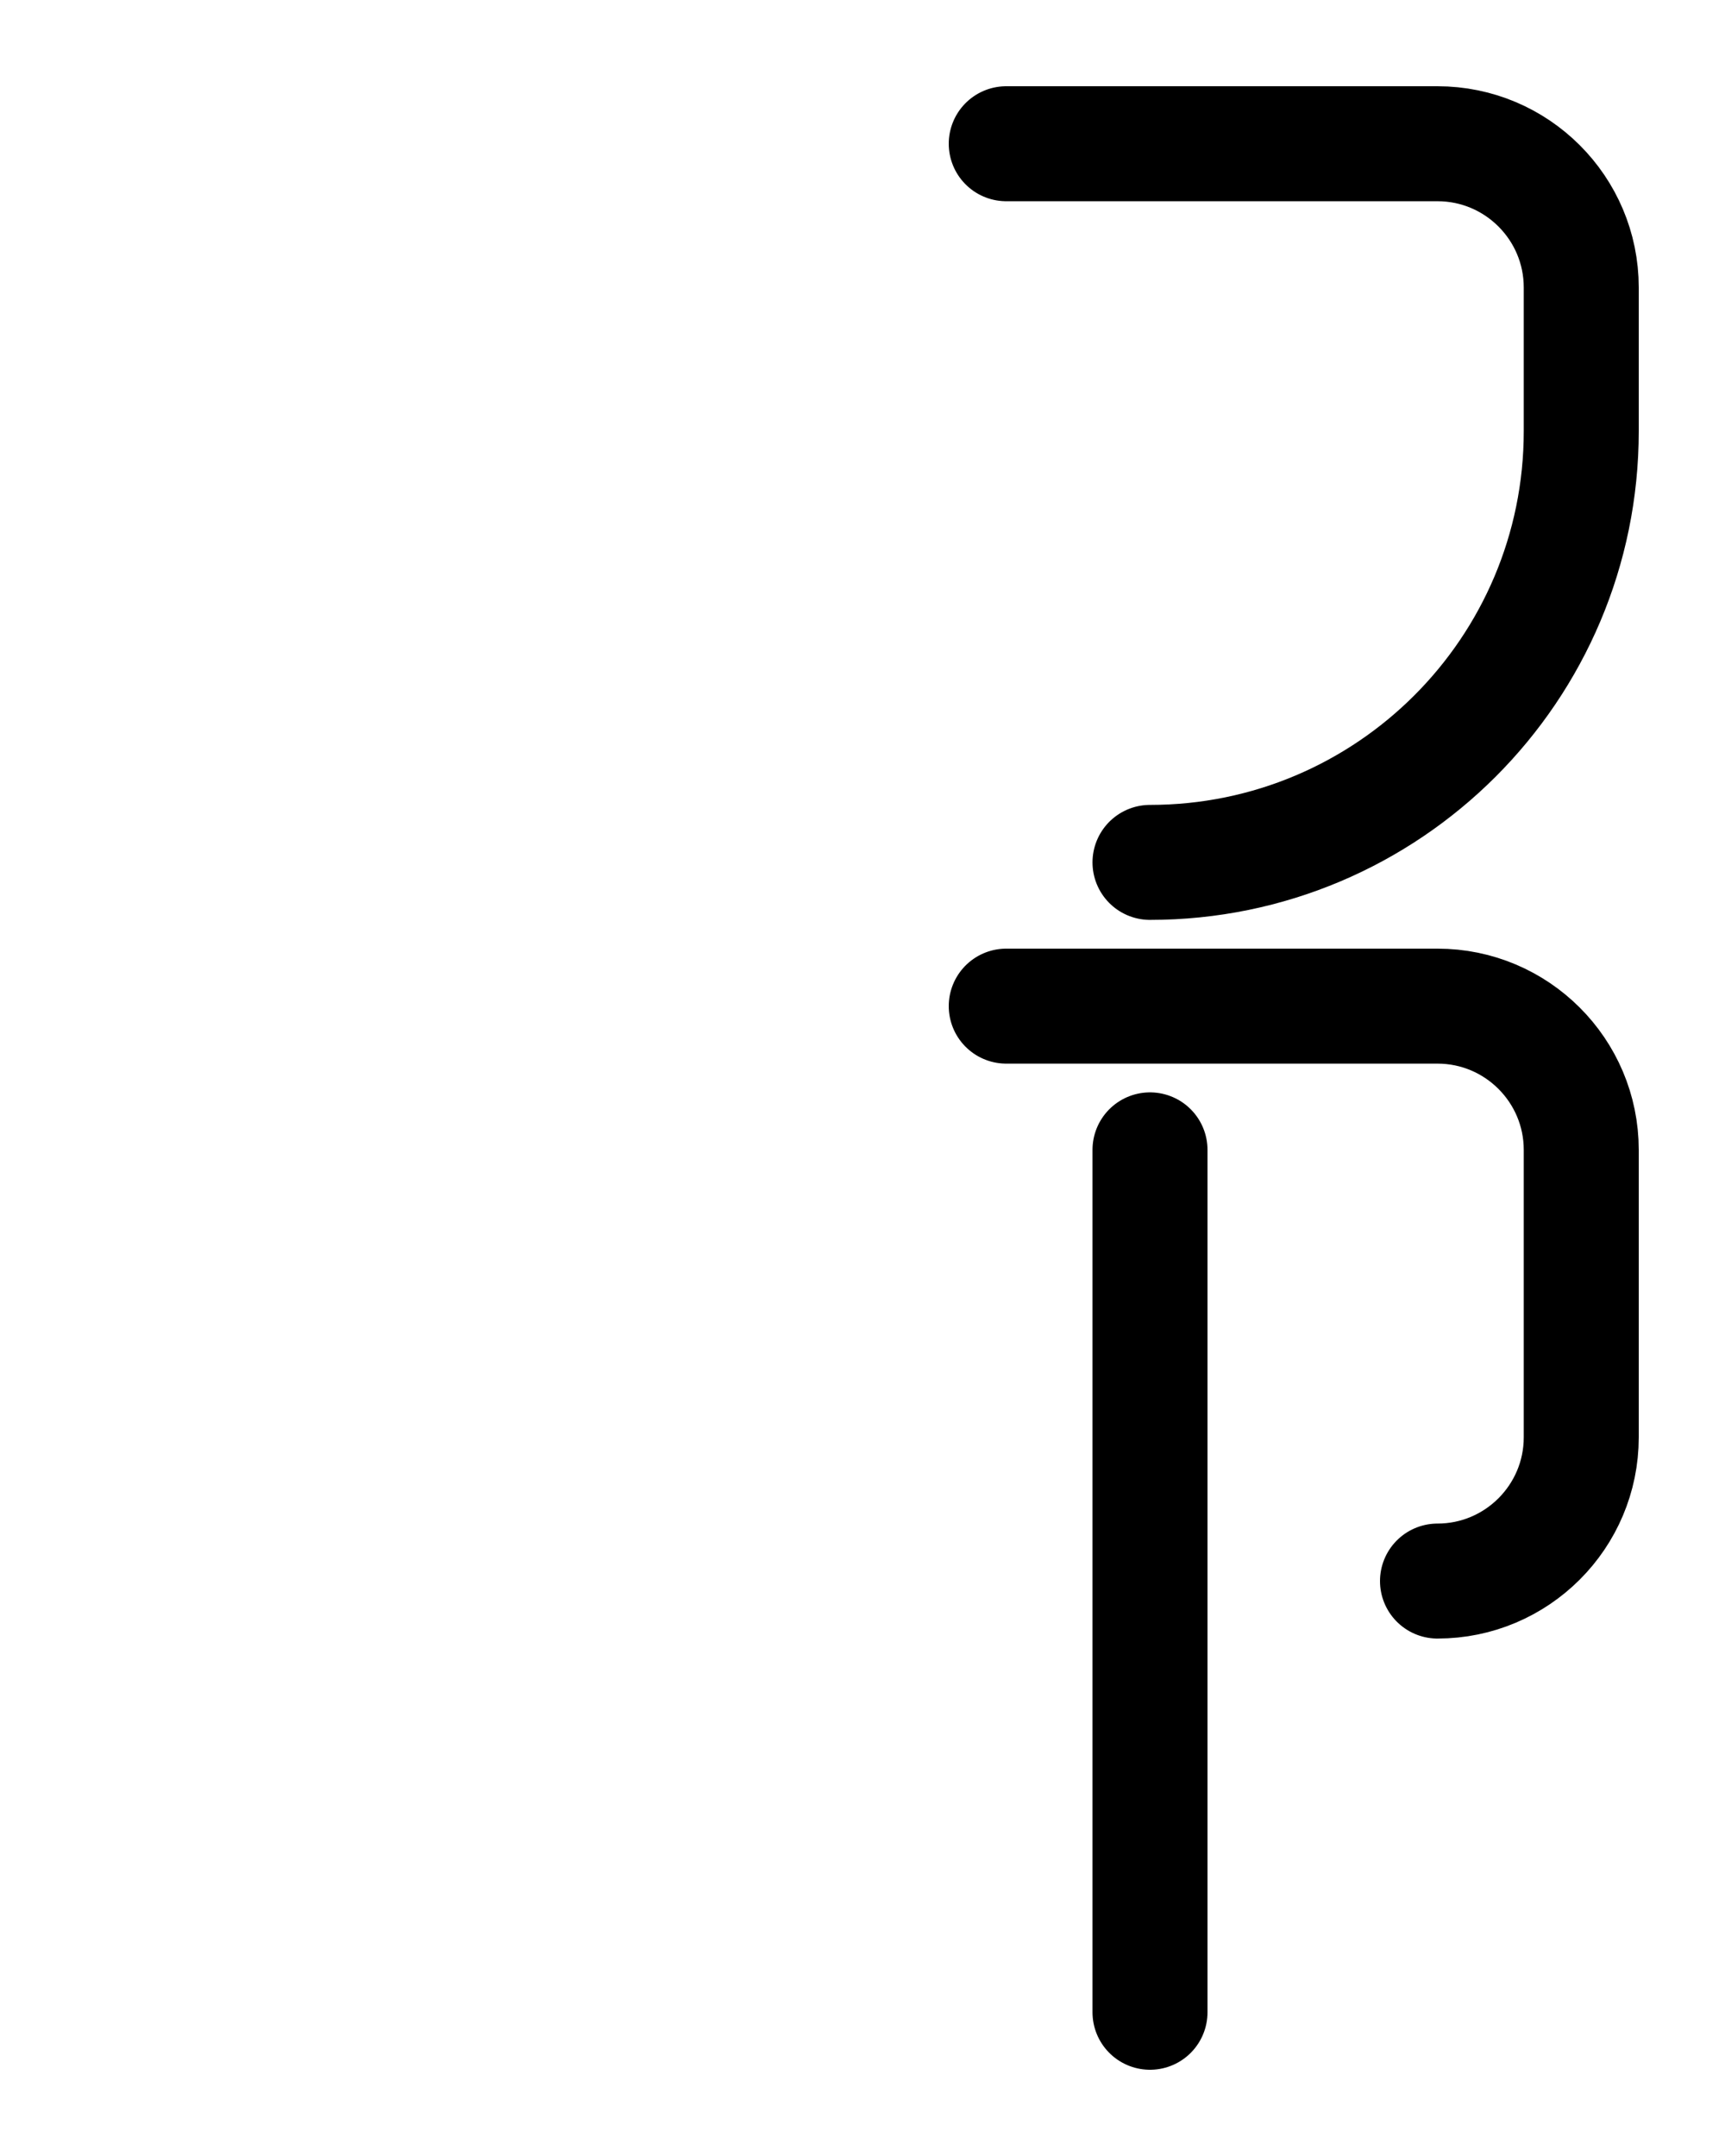 <?xml version="1.0" encoding="utf-8"?>
<!-- Generator: Adobe Illustrator 26.0.0, SVG Export Plug-In . SVG Version: 6.00 Build 0)  -->
<svg version="1.1" id="图层_1" xmlns="http://www.w3.org/2000/svg" xmlns:xlink="http://www.w3.org/1999/xlink" x="0px" y="0px"
	 viewBox="0 0 720 900" style="enable-background:new 0 0 720 900;" xml:space="preserve">
<style type="text/css">
	.st0{fill:none;stroke:#000000;stroke-width:48;stroke-linecap:round;stroke-linejoin:round;stroke-miterlimit:10;}
</style>
<path class="st0" d="M420,420h180c33.1,0,60,26.9,60,60v120c0,33.1-26.9,60-60,60"/>
<line class="st0" x1="480" y1="480" x2="480" y2="840"/>
<path class="st0" d="M420,60h180c33.1,0,60,26.9,60,60c0,0,0,60,0,60c0,99.4-80.6,180-180,180"/>
</svg>
